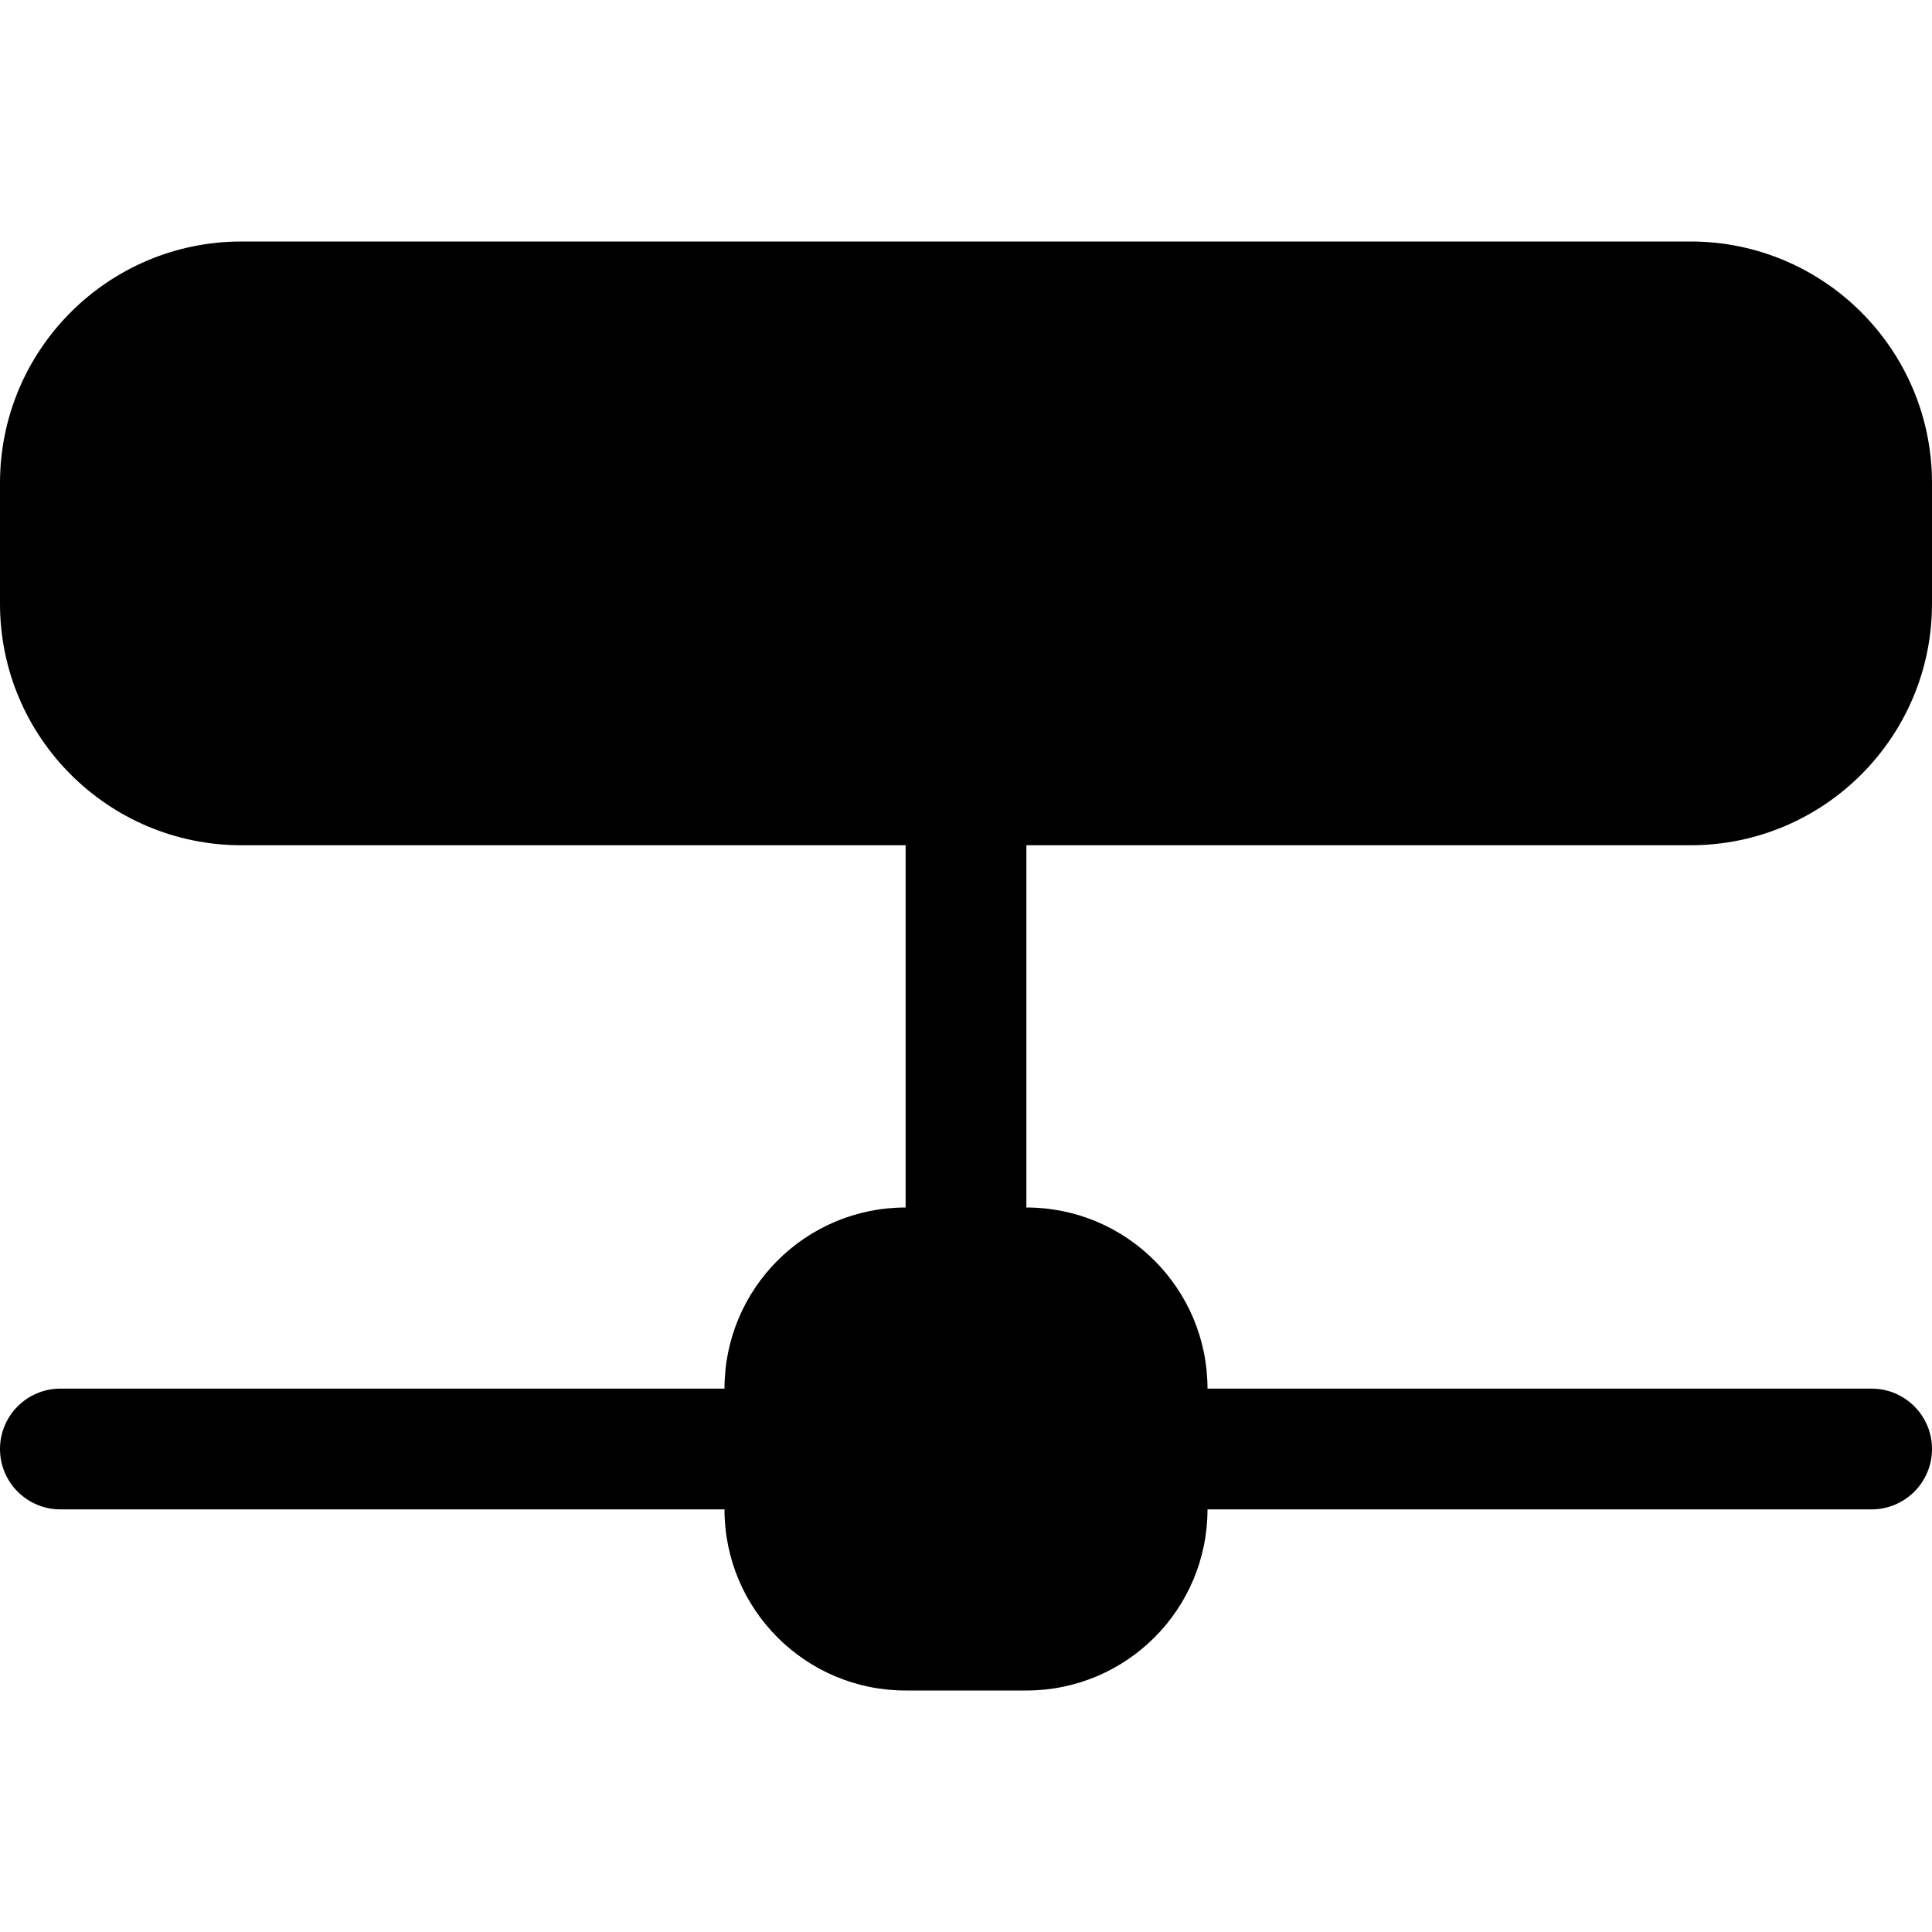 <!-- Generated by IcoMoon.io -->
<svg version="1.1" xmlns="http://www.w3.org/2000/svg" width="32" height="32" viewBox="0 0 32 32">
<title>hdd-network-fill</title>
<path d="M4 4c-2.209 0-4 1.791-4 4v0 2c0 2.209 1.791 4 4 4v0h11v6c-1.657 0-3 1.343-3 3v0h-11c-0.552 0-1 0.448-1 1s0.448 1 1 1v0h11c0 1.657 1.343 3 3 3v0h2c1.657 0 3-1.343 3-3v0h11c0.552 0 1-0.448 1-1s-0.448-1-1-1v0h-11c0-1.657-1.343-3-3-3v0-6h11c2.209 0 4-1.791 4-4v0-2c0-2.209-1.791-4-4-4v0h-24zM5 10c0.552 0 1-0.448 1-1s-0.448-1-1-1v0c-0.552 0-1 0.448-1 1s0.448 1 1 1v0zM9 10c0.552 0 1-0.448 1-1s-0.448-1-1-1v0c-0.552 0-1 0.448-1 1s0.448 1 1 1v0z"></path>
</svg>
